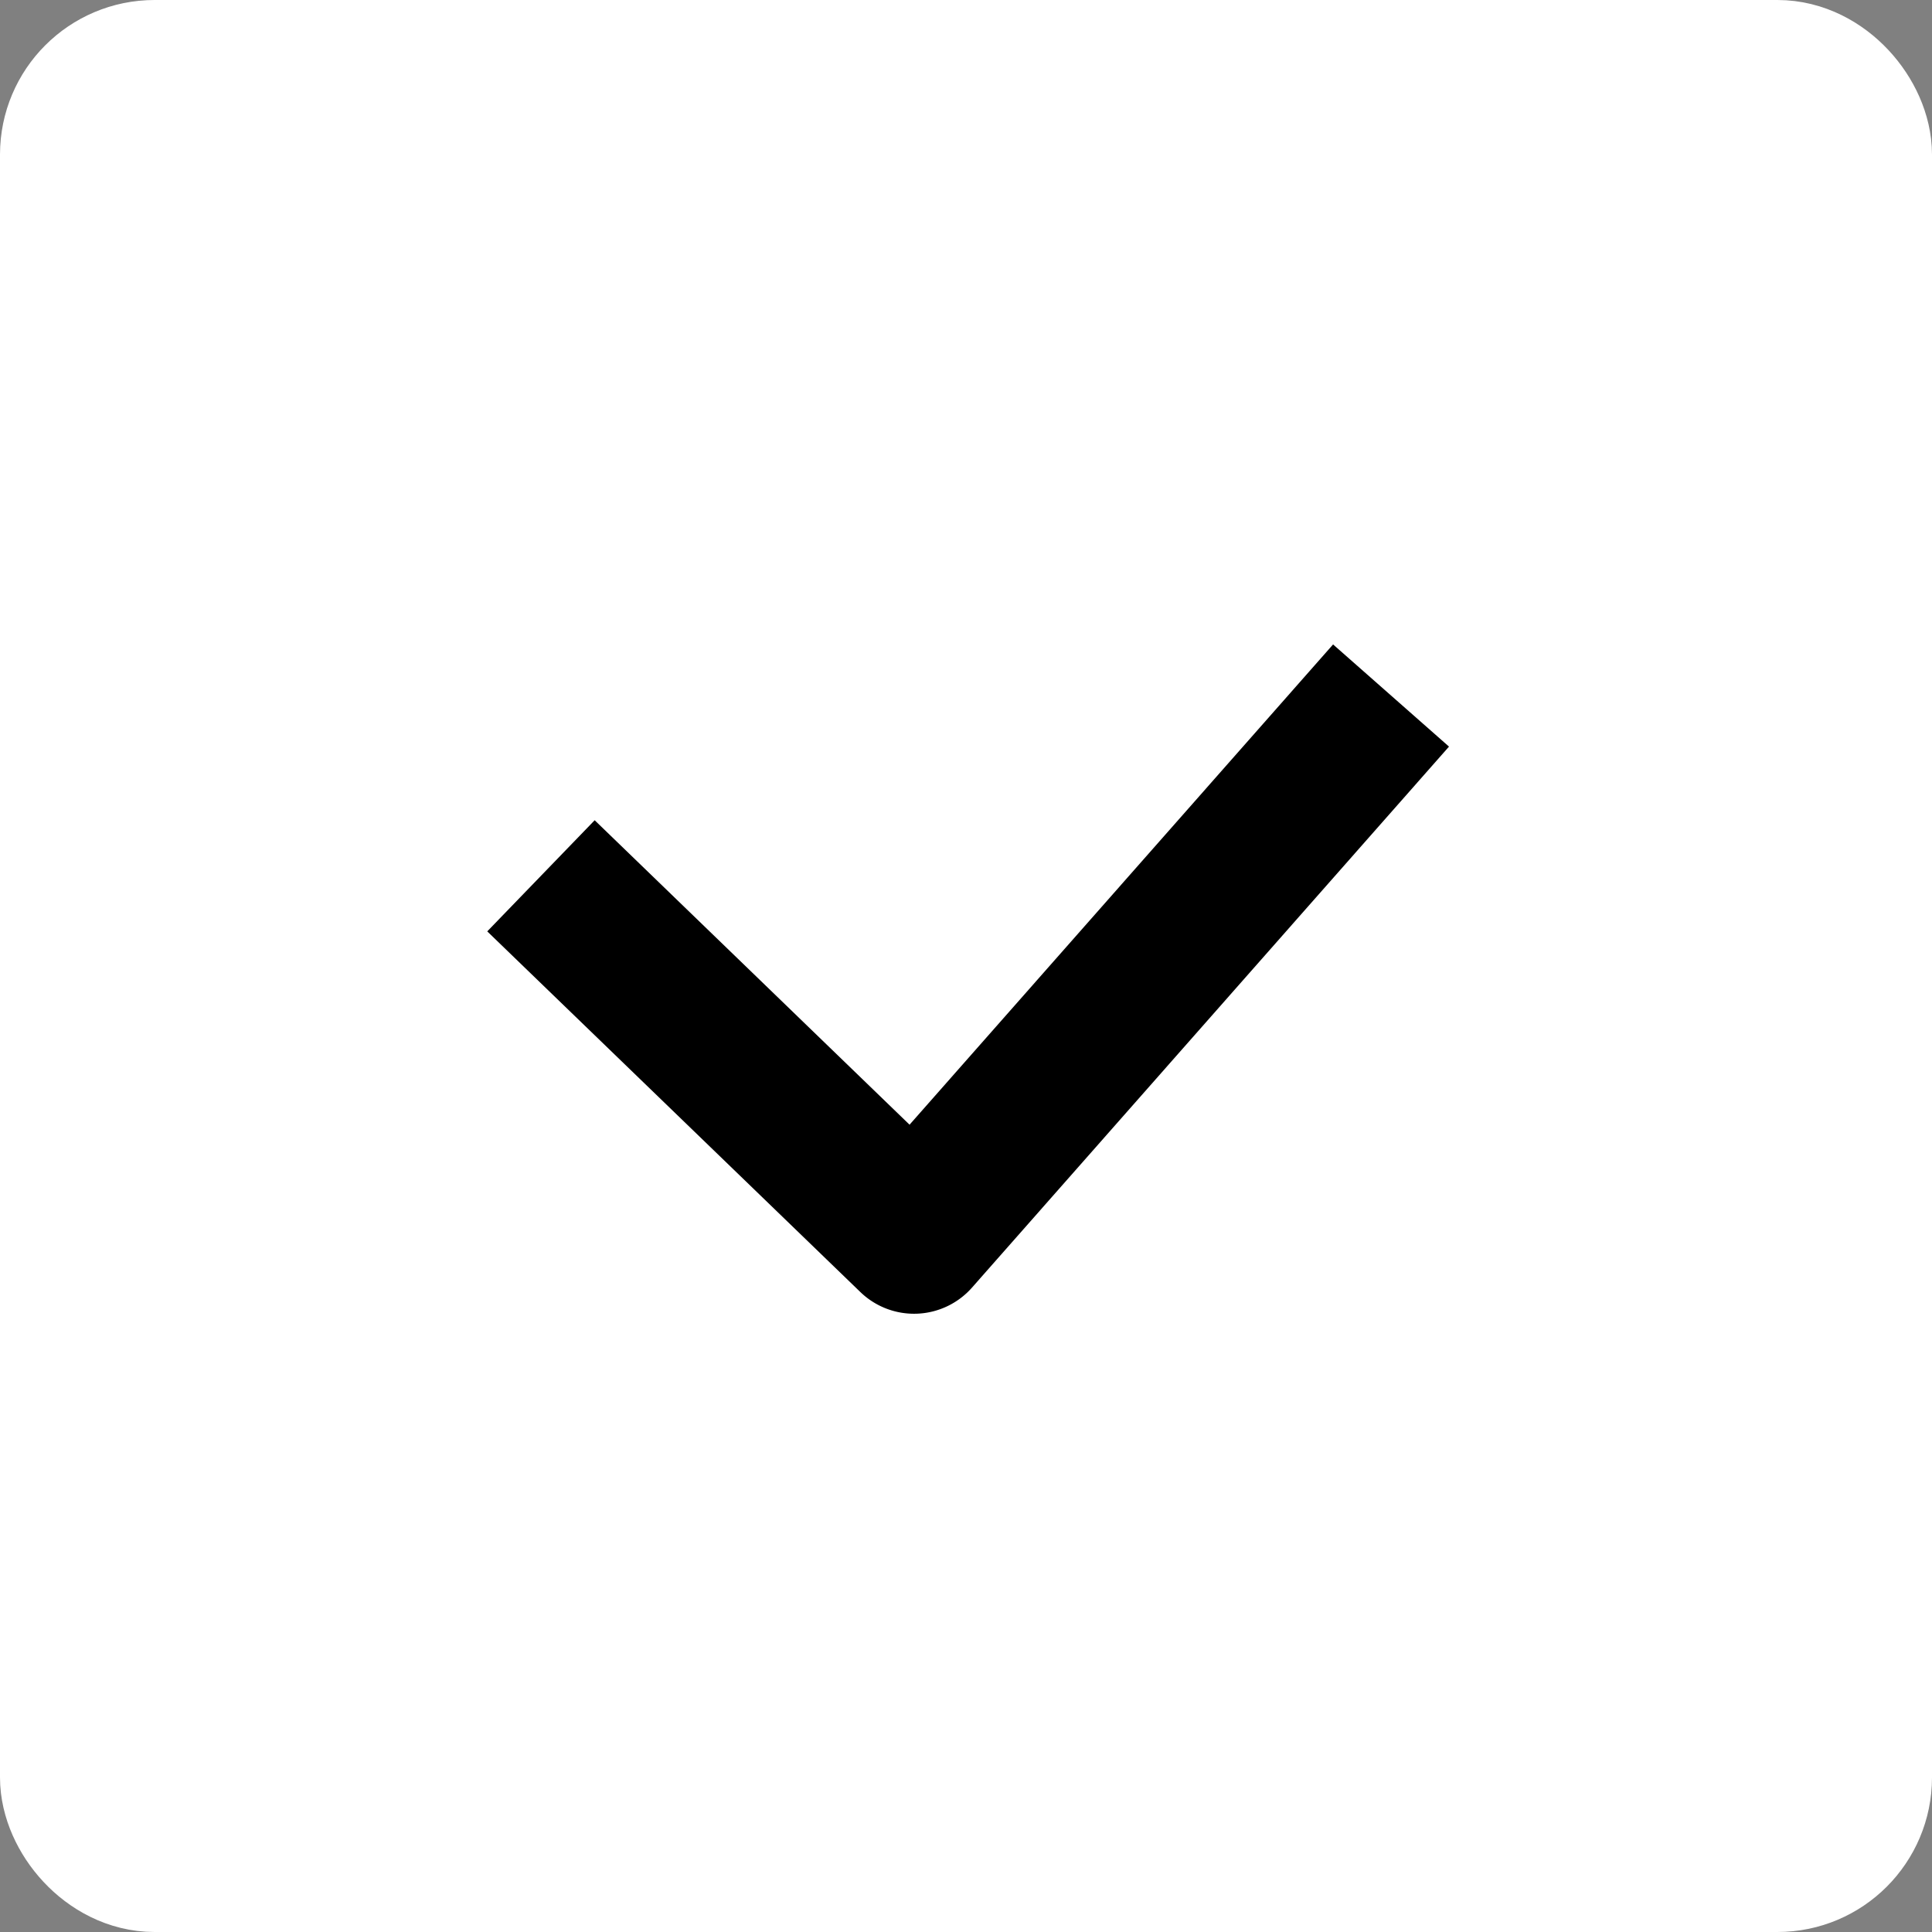 <svg viewBox="0 0 25 25" fill="none" xmlns="http://www.w3.org/2000/svg"><rect x="0" y="0" width="25" height="25" fill="#808080" stroke="none"/><rect x="1" y="1" width="23" height="23" rx="1" fill="#fff" stroke="#fff" stroke-width="2"/><path fill-rule="evenodd" clip-rule="evenodd" d="M11.77 14.553l5.48-6.214 1.5 1.322-6.172 7a1 1 0 01-1.445.058l-4.828-4.667 1.39-1.438 4.075 3.94z" fill="#000"/></svg>
